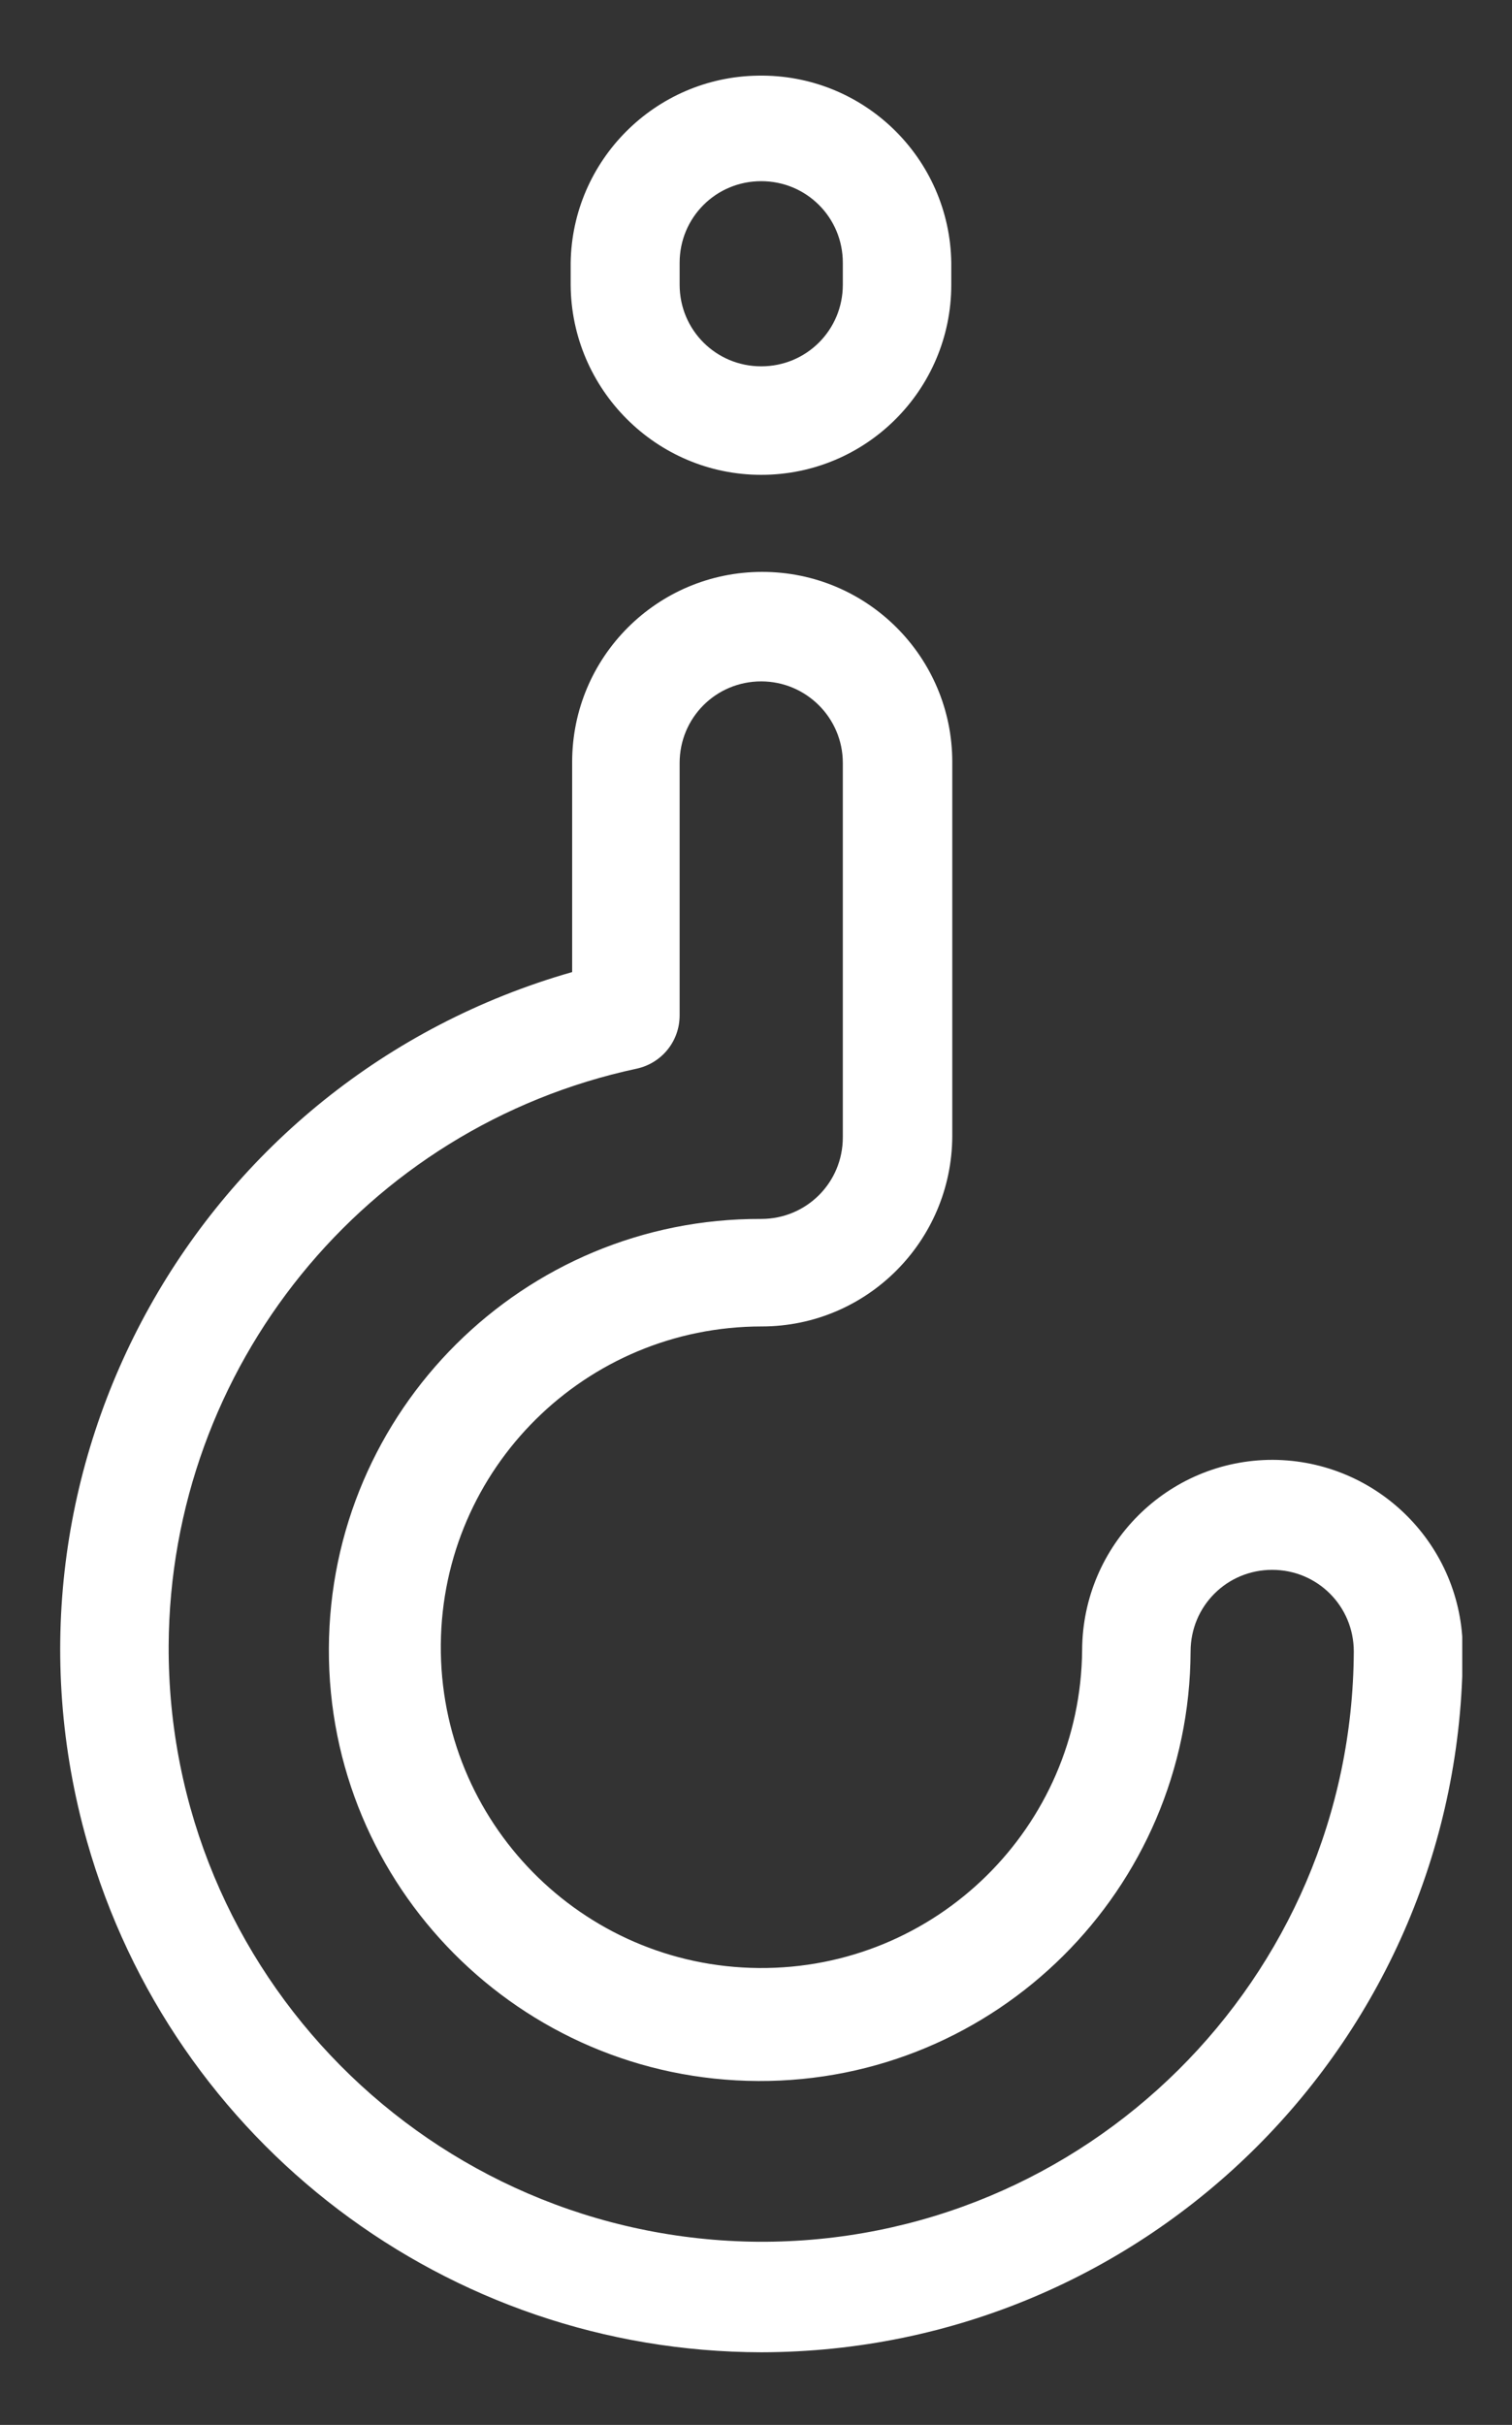 <?xml version="1.0" encoding="utf-8"?>
<!-- Generator: Adobe Illustrator 26.3.1, SVG Export Plug-In . SVG Version: 6.00 Build 0)  -->
<svg version="1.1" id="Capa_1" xmlns="http://www.w3.org/2000/svg" xmlns:xlink="http://www.w3.org/1999/xlink" x="0px" y="0px"
	 viewBox="0 0 30.39 48.72" style="enable-background:new 0 0 30.39 48.72;" xml:space="preserve">
<rect x="0" y="0" width="30.39" height="48.72" fill="#333333" stroke="none"/>
<style type="text/css">
	.st0{clip-path:url(#SVGID_00000011018415988704996890000004504922775787754166_);}
	.st1{fill:#fff;}
	.st2{clip-path:url(#SVGID_00000024707678206623105580000003214356047750999942_);}
	.st3{clip-path:url(#SVGID_00000173149002581862652990000012891520402330916798_);}
	.st4{clip-path:url(#SVGID_00000080186178361225256050000014258258969166166437_);}
	.st5{clip-path:url(#SVGID_00000183212261276323047840000016348693730573820092_);}
</style>
<g id="Grupo_7383" transform="translate(0 0)">
	<g>
		<defs>
			<rect id="SVGID_00000157279024279948925350000005452362565993322427_" x="1.2" y="1.45" width="28.19" height="45.81"/>
		</defs>
		<clipPath id="SVGID_00000055694011551250369620000010864437691042951570_">
			<use xlink:href="#SVGID_00000157279024279948925350000005452362565993322427_"  style="overflow:visible;"/>
		</clipPath>
		<g id="Grupo_7382" style="clip-path:url(#SVGID_00000055694011551250369620000010864437691042951570_);">
			<path id="Trazado_4832" class="st1" d="M15.3,47.26c7.78-0.01,14.09-6.31,14.1-14.1c0-2.11-1.71-3.82-3.82-3.83
				c-2.11,0-3.82,1.71-3.83,3.82c0,0,0,0,0,0c-0.03,3.56-2.94,6.42-6.5,6.39c-3.56-0.03-6.42-2.94-6.39-6.5
				c0.03-3.54,2.91-6.39,6.45-6.39c2.11,0,3.82-1.71,3.83-3.82v-7.52c0-2.11-1.71-3.82-3.82-3.82s-3.82,1.71-3.82,3.82v4.22
				C3.98,21.68-0.38,29.49,1.75,37C3.47,43.06,9,47.25,15.3,47.26 M12.8,21.47c0.5-0.11,0.86-0.55,0.86-1.07v-5.07
				c0-0.91,0.73-1.64,1.64-1.64c0.9,0,1.64,0.73,1.64,1.64v7.52c0,0.91-0.73,1.64-1.64,1.64c-4.78-0.02-8.67,3.85-8.69,8.63
				s3.85,8.67,8.63,8.69s8.67-3.85,8.69-8.63c0,0,0,0,0,0c0-0.91,0.73-1.64,1.64-1.64s1.64,0.73,1.64,1.64c0,0,0,0,0,0
				c-0.03,6.58-5.39,11.89-11.96,11.86C8.67,44.99,3.36,39.64,3.39,33.06C3.42,27.47,7.33,22.64,12.8,21.47"/>
			<path id="Trazado_4833" class="st1" d="M15.3,9.54c2.11,0,3.82-1.71,3.82-3.82V5.28c-0.03-2.11-1.77-3.8-3.89-3.76
				c-2.06,0.03-3.73,1.7-3.76,3.76v0.44C11.48,7.82,13.19,9.54,15.3,9.54 M13.66,5.28c0-0.91,0.73-1.64,1.64-1.64
				c0.91,0,1.64,0.73,1.64,1.64c0,0,0,0,0,0v0.44c0,0.91-0.73,1.64-1.64,1.64c-0.91,0-1.64-0.73-1.64-1.64c0,0,0,0,0,0V5.28z"/>
		</g>
	</g>
</g>
</svg>
